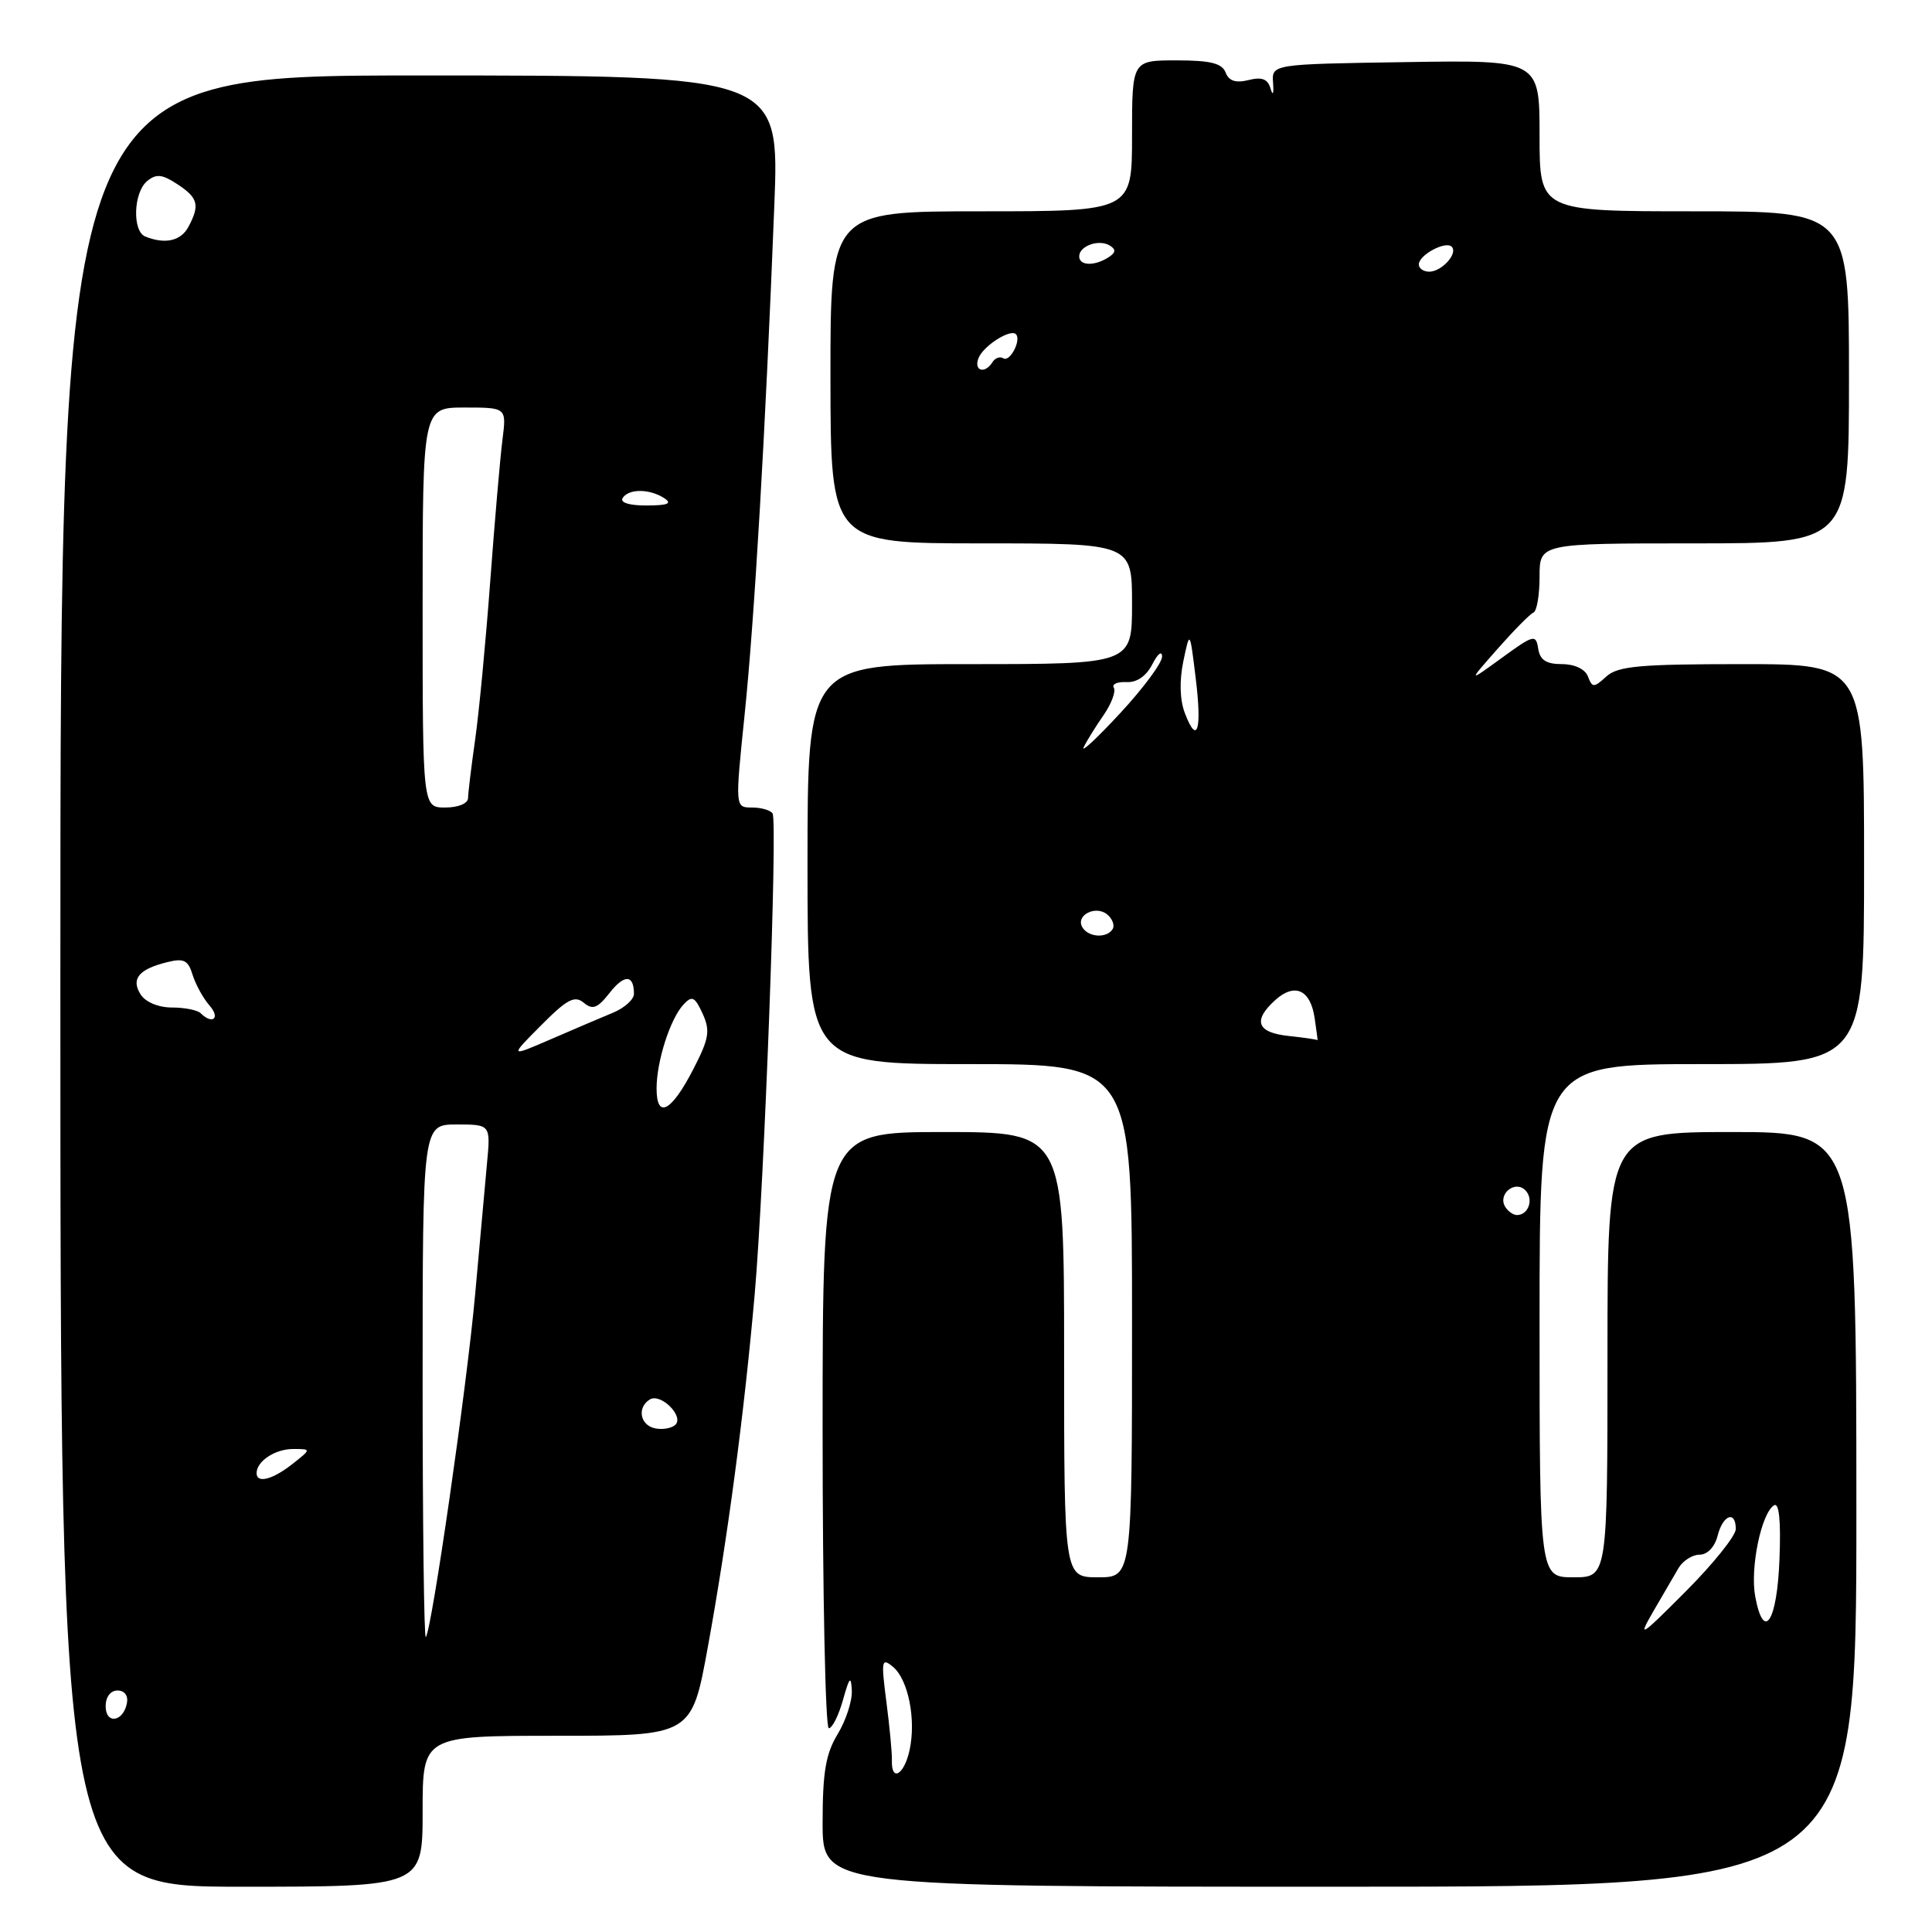 <?xml version="1.0" encoding="UTF-8" standalone="no"?>
<!DOCTYPE svg PUBLIC "-//W3C//DTD SVG 1.1//EN" "http://www.w3.org/Graphics/SVG/1.1/DTD/svg11.dtd" >
<svg xmlns="http://www.w3.org/2000/svg" xmlns:xlink="http://www.w3.org/1999/xlink" version="1.1" viewBox="0 0 256 256">
 <g >
 <path fill="currentColor"
d=" M 56.00 240.00 C 56.00 230.00 56.00 230.00 73.82 230.00 C 91.65 230.00 91.65 230.00 93.79 218.25 C 96.41 203.88 98.60 187.42 100.00 171.50 C 101.27 157.08 103.06 108.91 102.37 107.79 C 102.10 107.36 100.87 107.00 99.64 107.00 C 97.40 107.00 97.40 107.00 98.66 94.75 C 99.97 82.10 101.42 57.29 102.60 27.25 C 103.28 10.00 103.28 10.00 55.64 10.00 C 8.00 10.00 8.00 10.00 8.00 130.00 C 8.00 250.00 8.00 250.00 32.00 250.00 C 56.00 250.00 56.00 250.00 56.00 240.00 Z  M 245.98 200.00 C 245.97 150.00 245.97 150.00 229.48 150.00 C 213.00 150.00 213.00 150.00 213.00 179.50 C 213.00 209.00 213.00 209.00 208.50 209.00 C 204.00 209.00 204.00 209.00 204.00 175.00 C 204.00 141.00 204.00 141.00 225.50 141.00 C 247.00 141.00 247.00 141.00 247.00 114.50 C 247.00 88.00 247.00 88.00 230.83 88.00 C 217.26 88.00 214.37 88.26 212.85 89.64 C 211.18 91.15 211.00 91.15 210.41 89.64 C 210.04 88.66 208.65 88.00 206.96 88.00 C 204.89 88.00 204.05 87.46 203.82 85.95 C 203.52 84.02 203.23 84.09 199.00 87.17 C 194.50 90.44 194.50 90.44 198.44 85.97 C 200.61 83.51 202.74 81.35 203.19 81.17 C 203.64 80.98 204.00 78.85 204.00 76.42 C 204.00 72.00 204.00 72.00 224.50 72.00 C 245.00 72.00 245.00 72.00 245.00 50.00 C 245.00 28.00 245.00 28.00 224.50 28.00 C 204.00 28.00 204.00 28.00 204.00 17.98 C 204.00 7.95 204.00 7.95 186.25 8.23 C 168.50 8.50 168.50 8.50 168.69 11.00 C 168.79 12.45 168.66 12.76 168.36 11.75 C 167.99 10.46 167.21 10.16 165.44 10.61 C 163.74 11.03 162.83 10.73 162.40 9.61 C 161.93 8.38 160.38 8.00 155.89 8.00 C 150.00 8.00 150.00 8.00 150.00 18.00 C 150.00 28.00 150.00 28.00 130.01 28.00 C 110.03 28.00 110.03 28.00 110.04 50.00 C 110.06 72.00 110.06 72.00 130.03 72.00 C 150.00 72.00 150.00 72.00 150.00 80.00 C 150.00 88.00 150.00 88.00 128.50 88.00 C 107.00 88.00 107.00 88.00 107.00 114.50 C 107.00 141.00 107.00 141.00 128.50 141.00 C 150.00 141.00 150.00 141.00 150.00 175.00 C 150.00 209.00 150.00 209.00 145.50 209.00 C 141.00 209.00 141.00 209.00 141.00 179.50 C 141.00 150.00 141.00 150.00 125.00 150.00 C 109.00 150.00 109.00 150.00 109.00 189.50 C 109.00 211.22 109.37 229.00 109.82 229.00 C 110.28 229.00 111.12 227.31 111.70 225.25 C 112.55 222.21 112.77 221.98 112.87 224.00 C 112.94 225.38 112.09 227.97 111.00 229.77 C 109.42 232.37 109.00 234.81 109.00 241.52 C 109.00 250.00 109.00 250.00 177.50 250.00 C 245.99 250.00 245.99 250.00 245.98 200.00 Z  M 14.00 226.08 C 14.00 224.85 14.65 224.00 15.57 224.00 C 16.50 224.00 17.01 224.68 16.82 225.67 C 16.34 228.18 14.00 228.52 14.00 226.08 Z  M 56.00 183.17 C 56.00 149.00 56.00 149.00 60.51 149.00 C 65.02 149.00 65.02 149.00 64.52 154.25 C 64.25 157.14 63.55 164.90 62.96 171.50 C 61.88 183.60 57.19 216.14 56.42 216.92 C 56.19 217.15 56.00 201.96 56.00 183.17 Z  M 34.00 195.20 C 34.00 193.62 36.45 192.00 38.83 192.00 C 41.27 192.00 41.27 192.00 38.73 194.00 C 36.10 196.07 34.00 196.60 34.00 195.20 Z  M 86.75 189.25 C 84.80 188.81 84.40 186.49 86.10 185.44 C 87.56 184.54 90.72 187.72 89.46 188.82 C 88.93 189.28 87.71 189.47 86.75 189.25 Z  M 87.00 144.23 C 87.00 140.62 88.81 134.98 90.58 133.09 C 91.70 131.89 92.07 132.07 93.10 134.31 C 94.13 136.58 93.96 137.61 91.88 141.65 C 88.96 147.32 87.00 148.36 87.00 144.23 Z  M 71.69 135.87 C 75.12 132.41 76.14 131.87 77.34 132.86 C 78.52 133.85 79.17 133.61 80.77 131.57 C 82.73 129.07 84.00 129.12 84.00 131.69 C 84.00 132.43 82.76 133.55 81.25 134.18 C 79.74 134.80 76.03 136.39 73.00 137.70 C 67.50 140.08 67.50 140.08 71.69 135.87 Z  M 26.58 134.25 C 26.17 133.84 24.46 133.50 22.78 133.50 C 21.00 133.50 19.29 132.79 18.64 131.78 C 17.32 129.71 18.38 128.42 22.16 127.49 C 24.36 126.94 24.93 127.23 25.52 129.17 C 25.92 130.45 26.93 132.29 27.77 133.25 C 29.24 134.92 28.16 135.82 26.58 134.25 Z  M 56.00 80.50 C 56.00 54.00 56.00 54.00 61.56 54.00 C 67.12 54.00 67.12 54.00 66.58 58.25 C 66.28 60.59 65.55 69.03 64.96 77.00 C 64.37 84.97 63.47 94.42 62.96 98.00 C 62.45 101.58 62.03 105.06 62.02 105.75 C 62.01 106.47 60.72 107.00 59.00 107.00 C 56.00 107.00 56.00 107.00 56.00 80.50 Z  M 82.50 66.00 C 83.28 64.74 86.04 64.74 88.00 66.00 C 89.11 66.72 88.52 66.97 85.69 66.98 C 83.40 66.99 82.13 66.60 82.50 66.00 Z  M 19.25 31.34 C 17.51 30.64 17.68 25.51 19.49 24.00 C 20.70 23.00 21.48 23.08 23.49 24.40 C 26.26 26.21 26.51 27.18 24.96 30.07 C 23.97 31.93 21.87 32.40 19.25 31.34 Z  M 118.18 233.25 C 118.21 232.29 117.88 228.80 117.45 225.50 C 116.74 220.01 116.81 219.62 118.31 220.85 C 120.35 222.53 121.41 227.86 120.52 231.92 C 119.80 235.20 118.09 236.17 118.18 233.25 Z  M 219.08 213.50 C 220.35 211.30 221.86 208.71 222.43 207.75 C 223.01 206.79 224.26 206.00 225.22 206.00 C 226.24 206.00 227.22 204.97 227.59 203.50 C 228.29 200.72 230.00 200.09 230.00 202.61 C 230.00 203.49 227.02 207.21 223.38 210.86 C 217.31 216.95 216.96 217.17 219.08 213.50 Z  M 232.58 211.56 C 231.87 207.80 233.38 200.50 235.07 199.46 C 235.74 199.05 235.99 201.52 235.79 206.58 C 235.48 214.89 233.71 217.62 232.58 211.56 Z  M 199.45 159.91 C 198.42 158.25 200.73 156.33 202.11 157.71 C 203.27 158.87 202.54 161.00 201.00 161.00 C 200.51 161.00 199.82 160.51 199.45 159.91 Z  M 170.75 137.27 C 166.56 136.83 165.96 135.25 168.96 132.53 C 171.56 130.18 173.65 131.13 174.20 134.92 C 174.45 136.61 174.62 137.92 174.58 137.83 C 174.53 137.74 172.81 137.49 170.75 137.27 Z  M 143.43 122.89 C 142.46 121.31 145.16 119.89 146.71 121.17 C 147.41 121.75 147.73 122.63 147.43 123.11 C 146.66 124.35 144.25 124.22 143.43 122.89 Z  M 143.60 99.00 C 144.00 98.17 145.18 96.27 146.23 94.76 C 147.27 93.25 147.88 91.62 147.59 91.14 C 147.29 90.66 148.03 90.32 149.24 90.38 C 150.64 90.46 151.88 89.60 152.70 88.00 C 153.40 86.62 153.98 86.17 153.98 87.00 C 153.99 87.83 151.49 91.20 148.43 94.50 C 145.37 97.80 143.20 99.83 143.60 99.00 Z  M 157.00 94.49 C 156.33 92.74 156.26 90.20 156.80 87.61 C 157.66 83.50 157.66 83.50 158.43 89.81 C 159.29 96.74 158.65 98.83 157.00 94.49 Z  M 129.65 47.47 C 130.27 45.85 133.87 43.54 134.61 44.28 C 135.37 45.03 133.83 48.01 132.96 47.48 C 132.51 47.20 131.86 47.42 131.51 47.98 C 130.52 49.59 129.00 49.17 129.65 47.47 Z  M 188.00 35.04 C 188.00 33.79 191.55 31.88 192.36 32.69 C 193.23 33.57 191.04 36.00 189.38 36.00 C 188.62 36.00 188.00 35.57 188.00 35.04 Z  M 143.00 33.97 C 143.00 32.58 145.63 31.65 147.06 32.54 C 147.90 33.06 147.85 33.48 146.86 34.11 C 145.00 35.29 143.00 35.22 143.00 33.97 Z "/>
</g>
</svg>